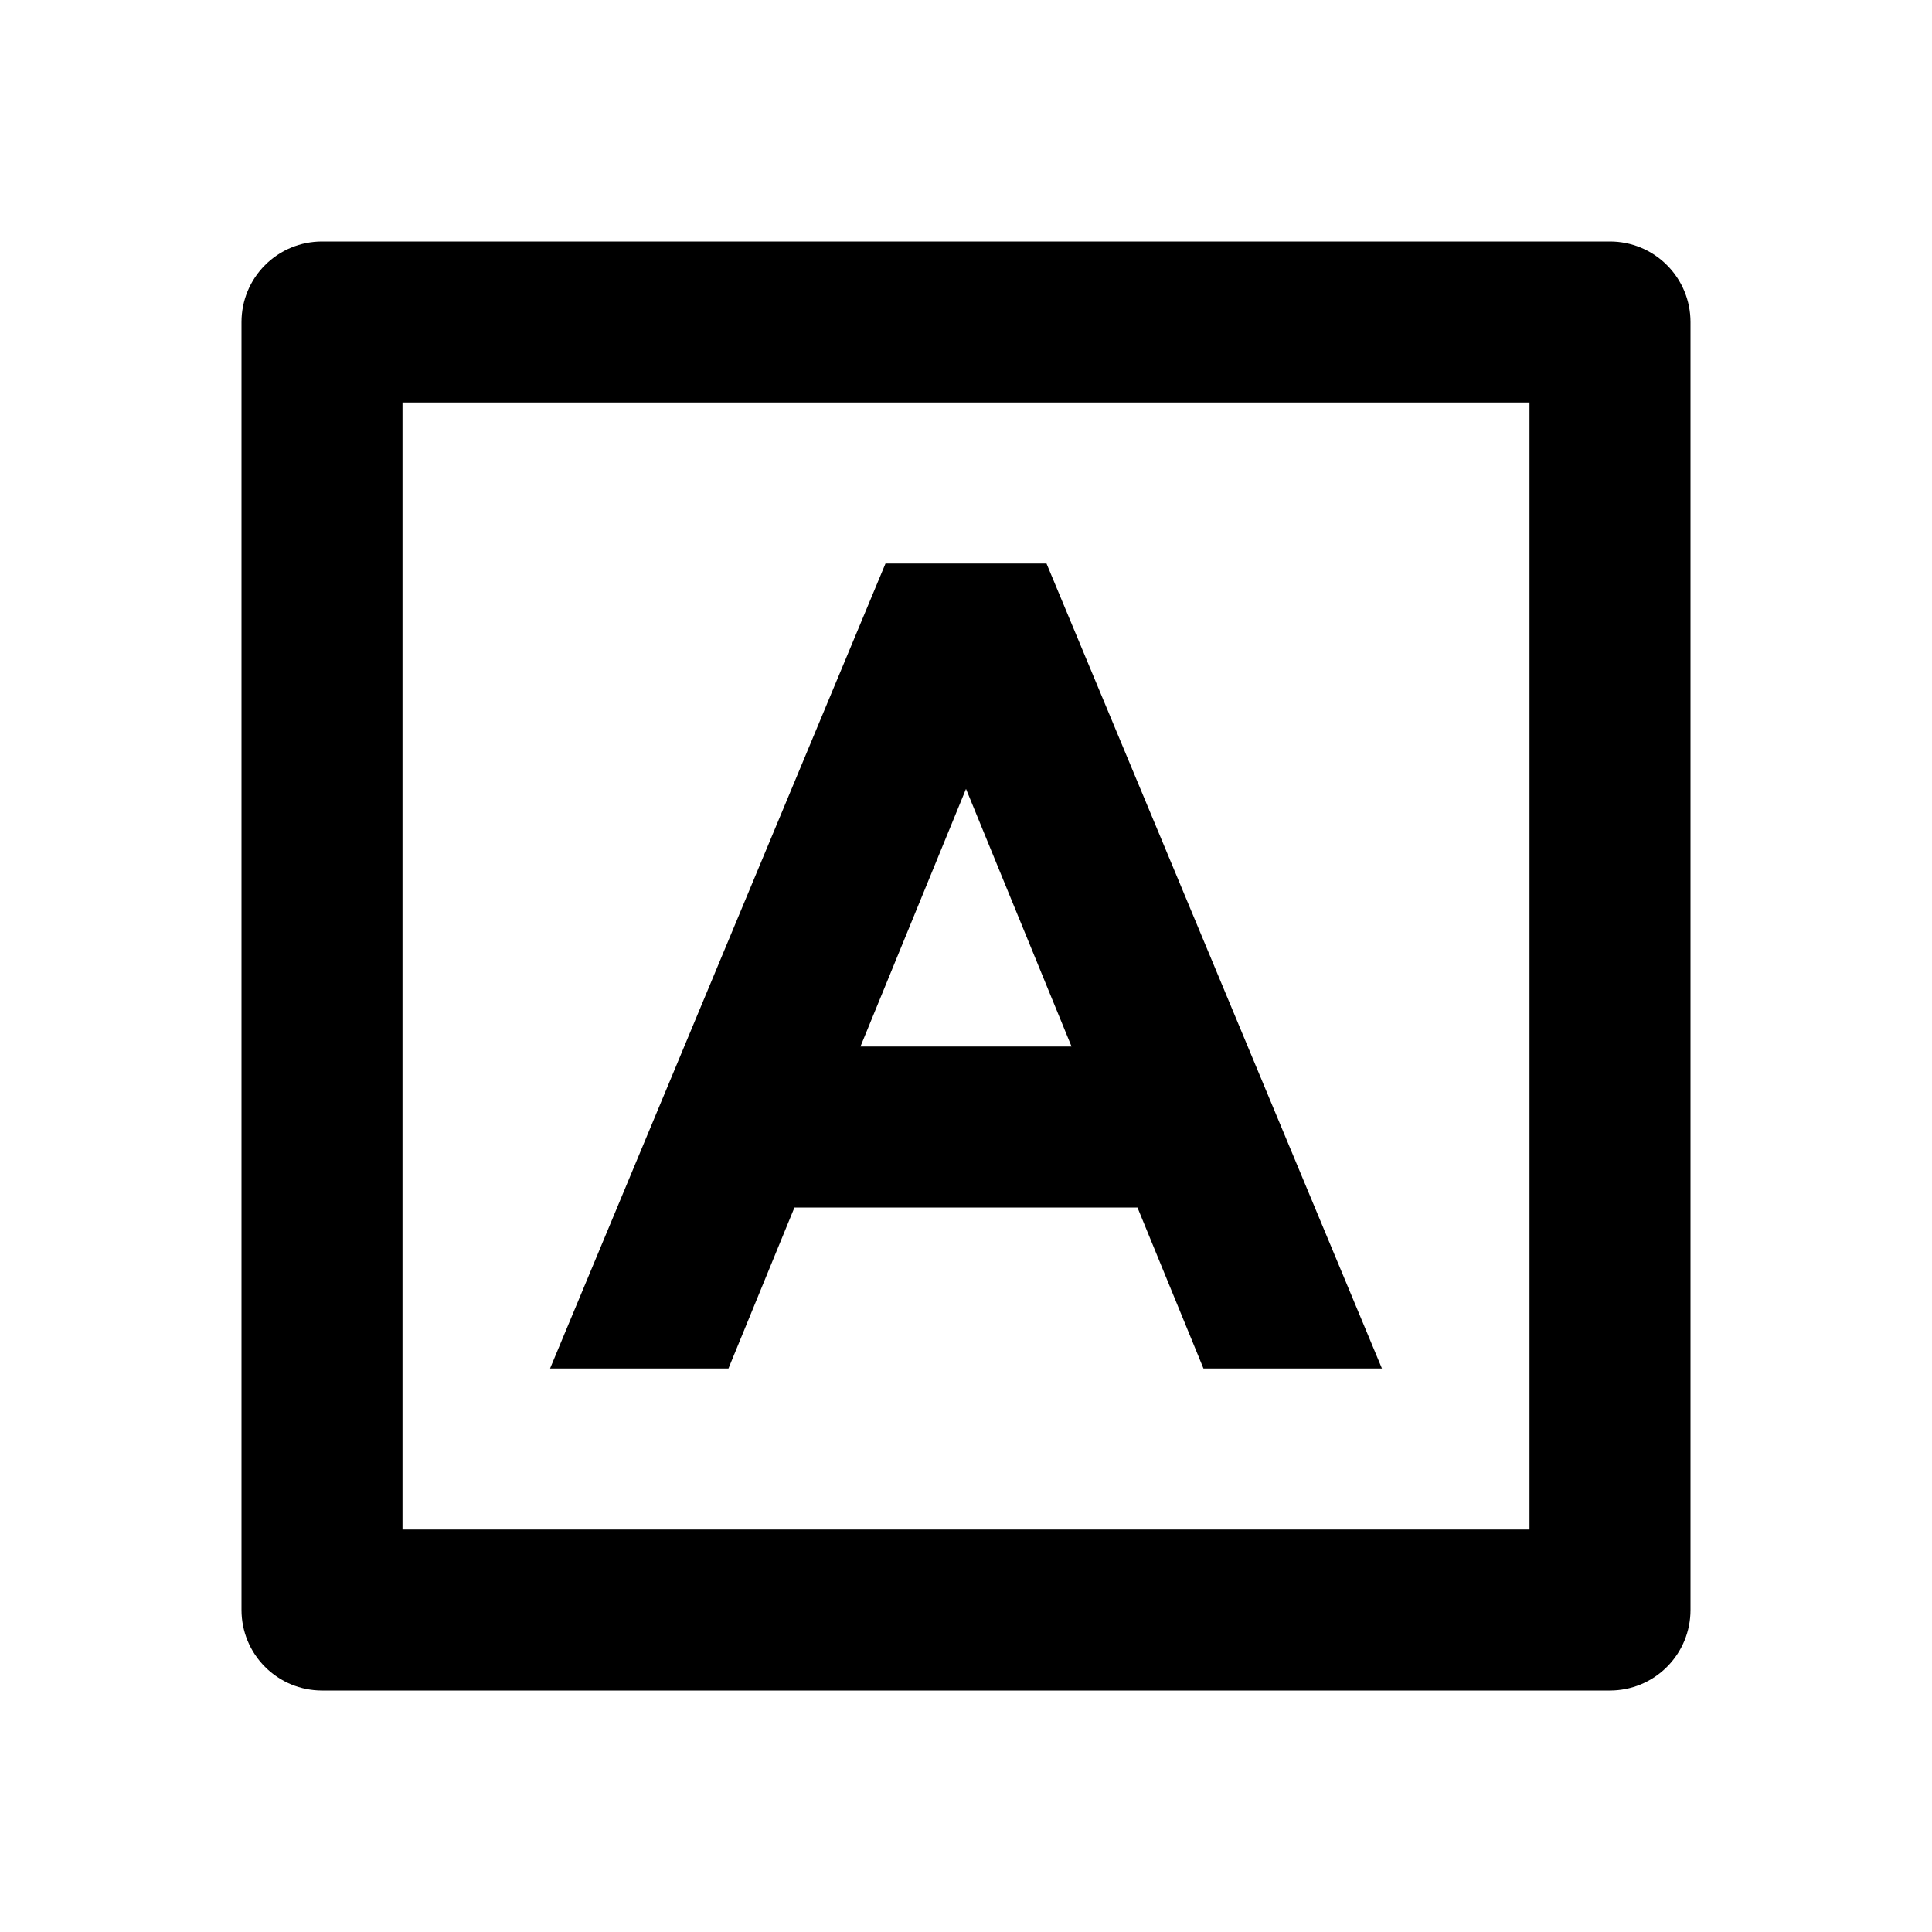 <svg width="24" height="24" viewBox="0 0 24 24" fill="none" xmlns="http://www.w3.org/2000/svg">
<g id="input-method-line" clip-path="url(#clip0_8_4816)">
<g id="Group">
<path id="Vector" d="M5 5V19H19V5H5ZM4 3H20C20.265 3 20.52 3.105 20.707 3.293C20.895 3.48 21 3.735 21 4V20C21 20.265 20.895 20.52 20.707 20.707C20.52 20.895 20.265 21 20 21H4C3.735 21 3.48 20.895 3.293 20.707C3.105 20.52 3 20.265 3 20V4C3 3.735 3.105 3.48 3.293 3.293C3.48 3.105 3.735 3 4 3ZM9.869 15L9.049 17H6.833L11 7H13L17.167 17H14.95L14.13 15H9.87H9.869ZM10.689 13H13.311L12 9.8L10.689 13Z" fill="currentColor"/>
</g>
</g>
<defs>
<clipPath id="clip0_8_4816">
<rect width="24" height="24" fill="white"/>
</clipPath>
</defs>
</svg>
